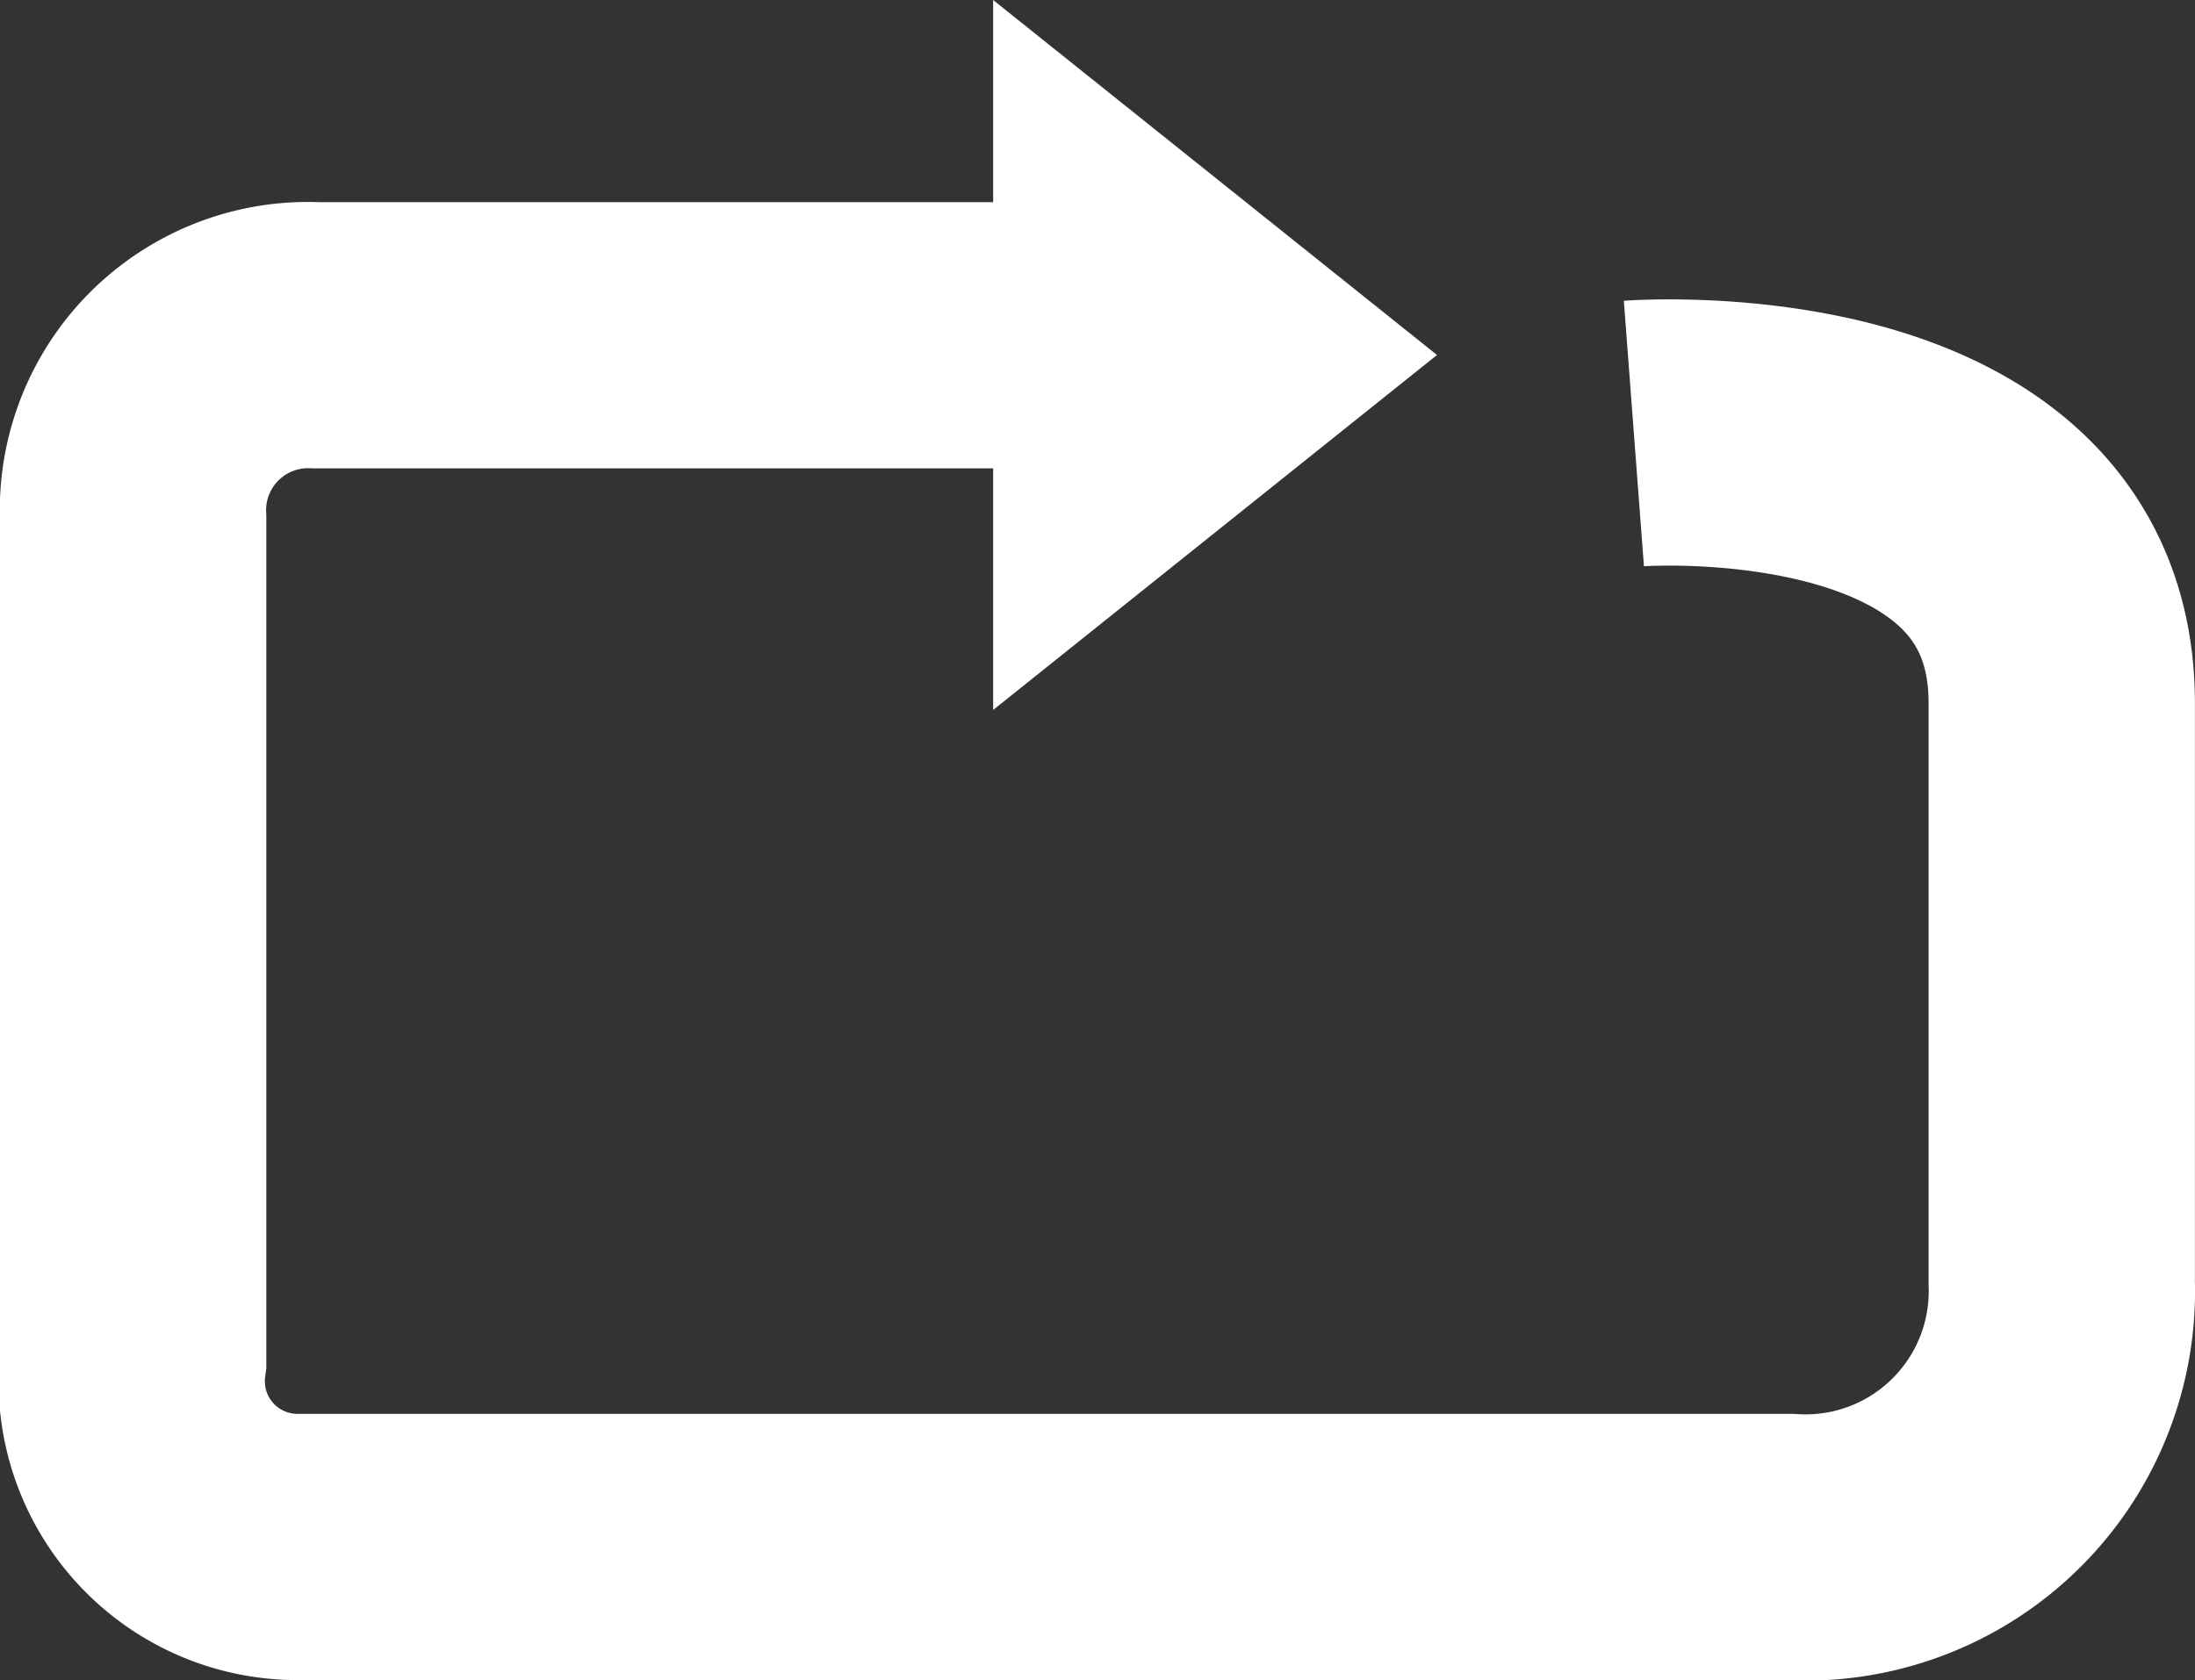 <svg xmlns="http://www.w3.org/2000/svg" width="24.727" height="18.932" viewBox="0 0 24.727 18.932">
  <rect x="0" y="0" width="24.727" height="18.932" fill="#333333" stroke="none"/>
  <g id="repeat-icon" transform="translate(1.501)">
    <path id="Path_303" data-name="Path 303" d="M-2777.782-15464.115s4.82-.365,4.82,3.038v6.537a2.888,2.888,0,0,1-3.071,2.972h-16.806a1.867,1.867,0,0,1-1.849-2.113v-9.476a1.973,1.973,0,0,1,2.066-2.065h8.433" transform="translate(2794.687 15469)" fill="none" stroke="#fff" stroke-width="3"/>
    <path id="Polygon_6" data-name="Polygon 6" d="M4,0,8,5H0Z" transform="translate(14.687) rotate(90)" fill="#fff"/>
  </g>
</svg>
